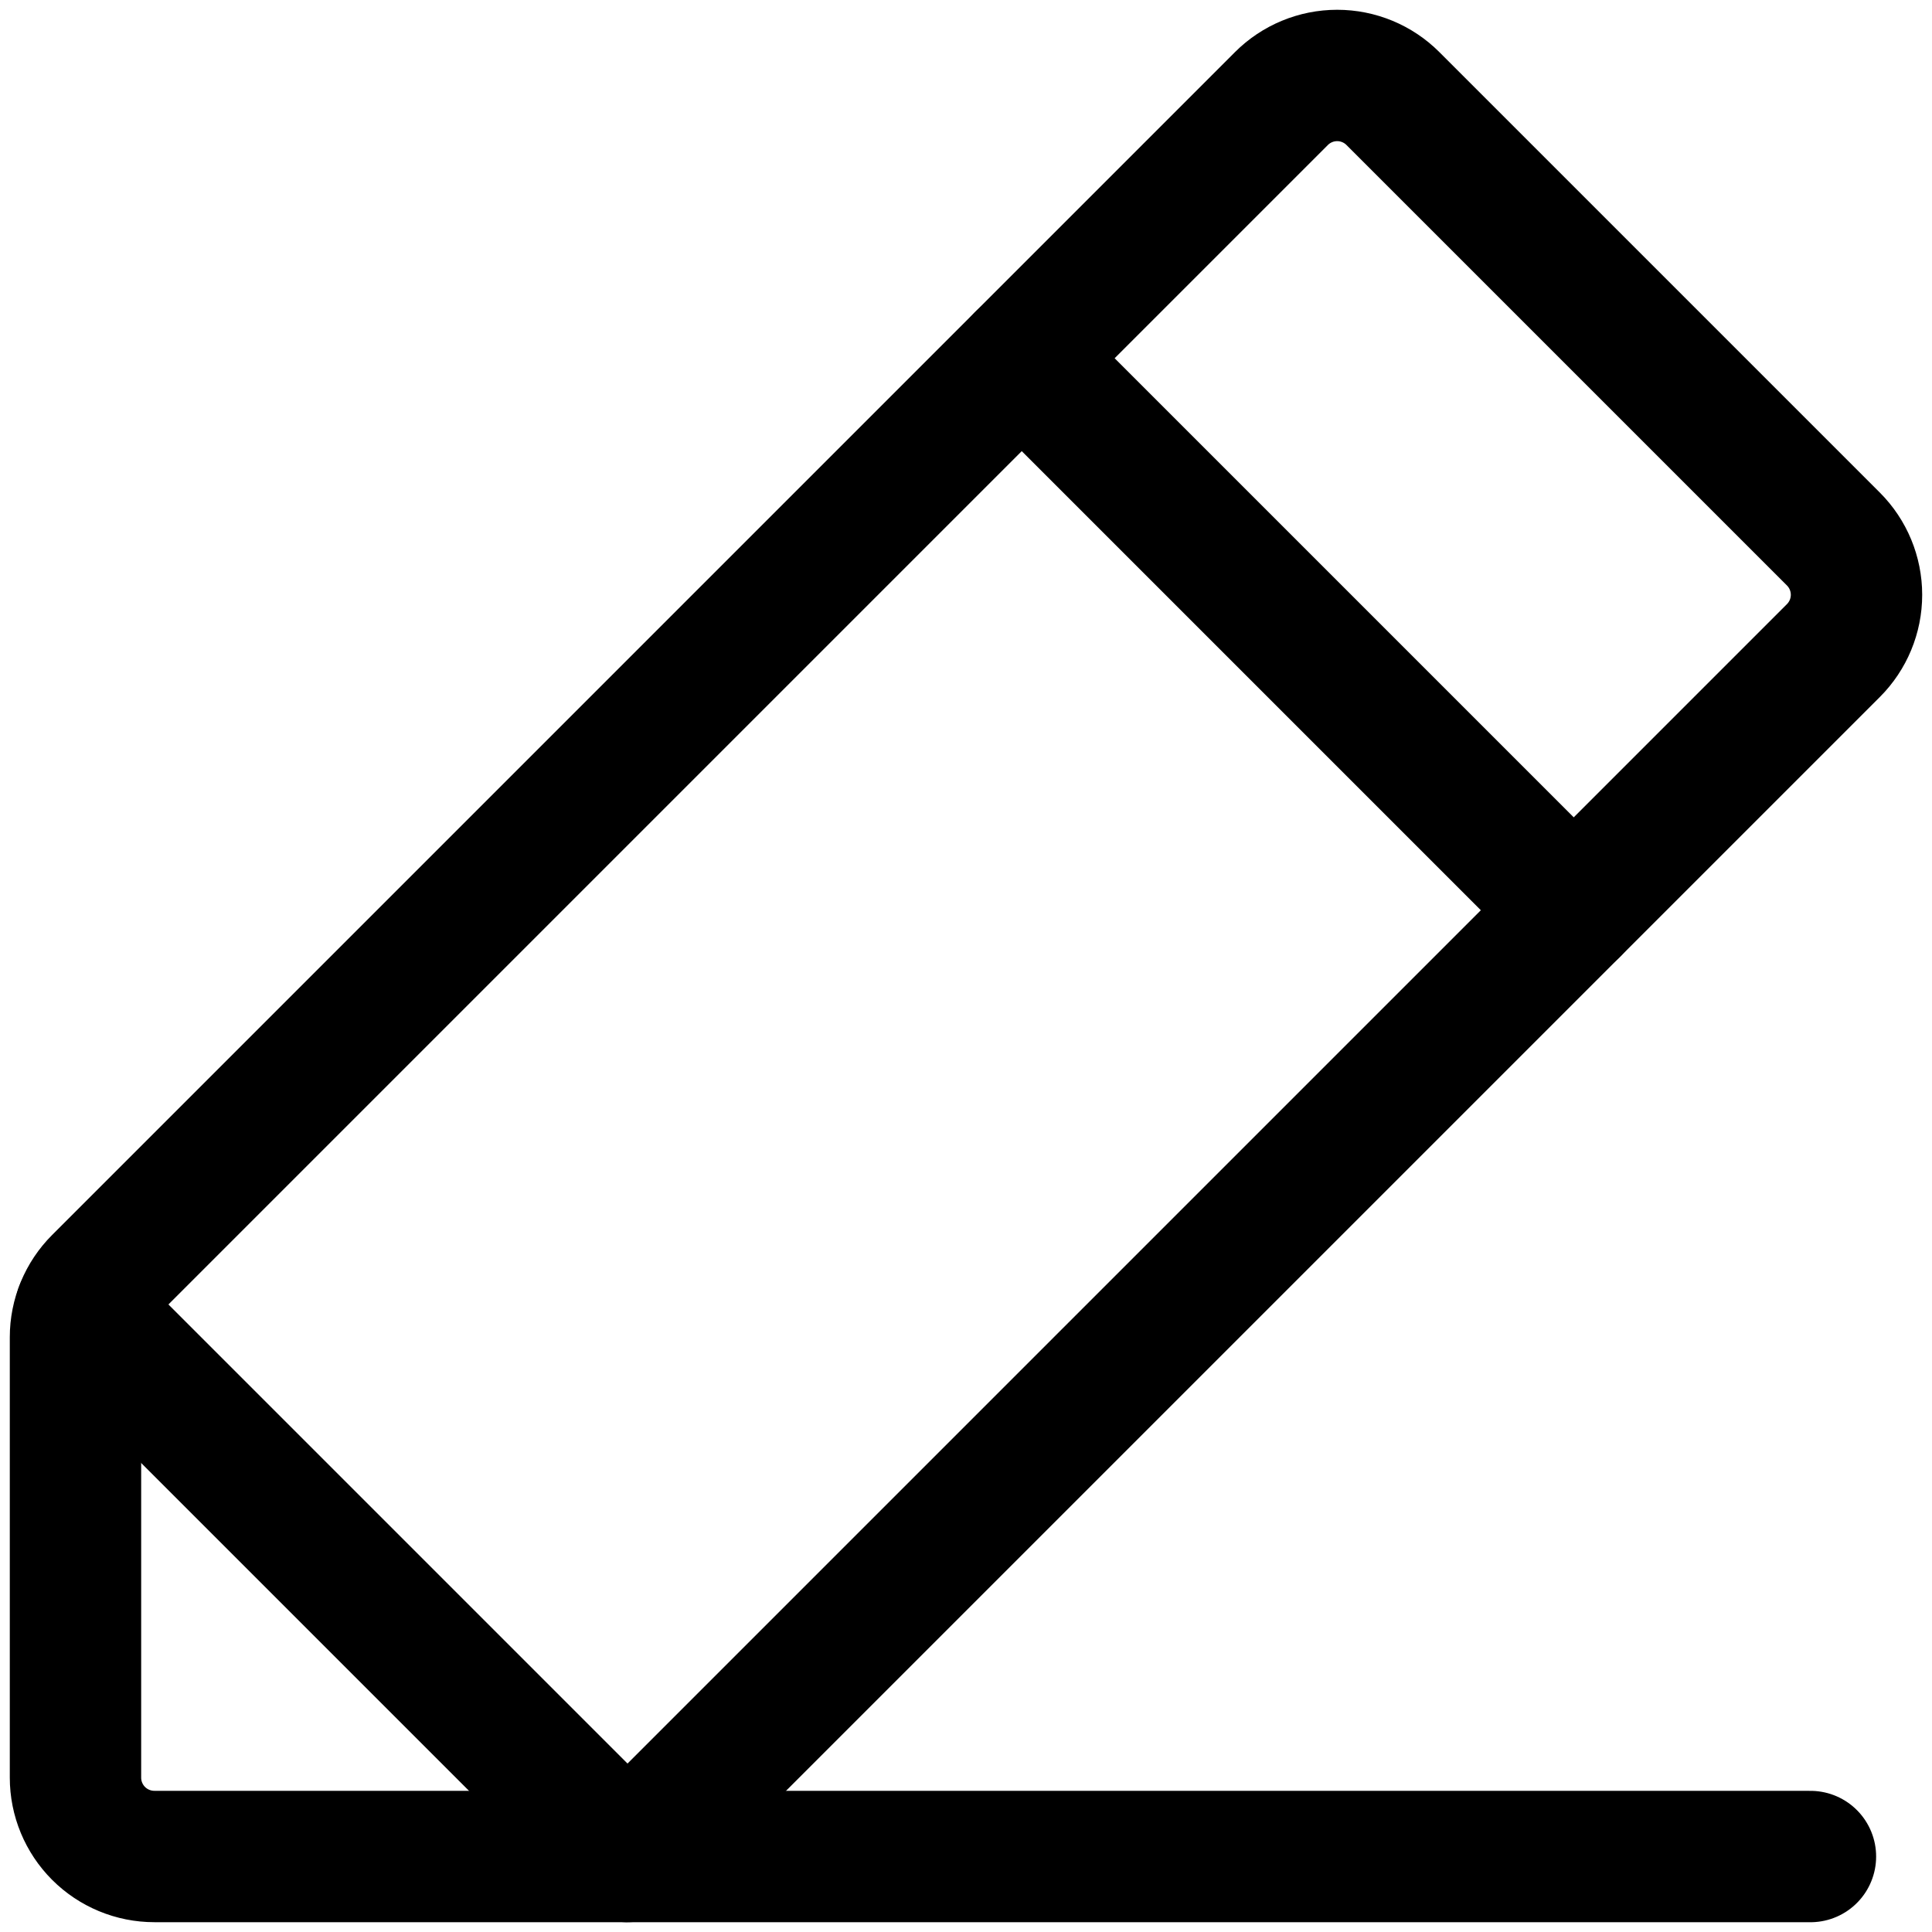 <!-- Generated by IcoMoon.io -->
<svg version="1.1" xmlns="http://www.w3.org/2000/svg" width="1024" height="1024" viewBox="0 0 1024 1024">
<title></title>
<g id="icomoon-ignore">
</g>
<path fill="none" stroke-linejoin="round" stroke-linecap="round" stroke-miterlimit="4" stroke-width="69.632" stroke="#000" d="M332.579 983.982h-250.774c-11.084 0-21.716-4.401-29.553-12.24s-12.243-18.474-12.243-29.557v-233.458c0-5.49 1.083-10.923 3.18-15.995s5.178-9.68 9.058-13.558l626.932-626.933c7.834-7.837 18.468-12.243 29.551-12.243s21.717 4.402 29.551 12.243l233.464 233.459c7.834 7.837 12.24 18.469 12.24 29.553s-4.401 21.716-12.24 29.553l-639.176 639.173z"></path>
<path fill="none" stroke-linejoin="round" stroke-linecap="round" stroke-miterlimit="4" stroke-width="69.632" stroke="#000" d="M541.556 189.881l292.567 292.564"></path>
<path fill="none" stroke-linejoin="round" stroke-linecap="round" stroke-miterlimit="4" stroke-width="69.632" stroke="#000" d="M959.571 984.001h-626.93l-289.906-289.908"></path>
</svg>
